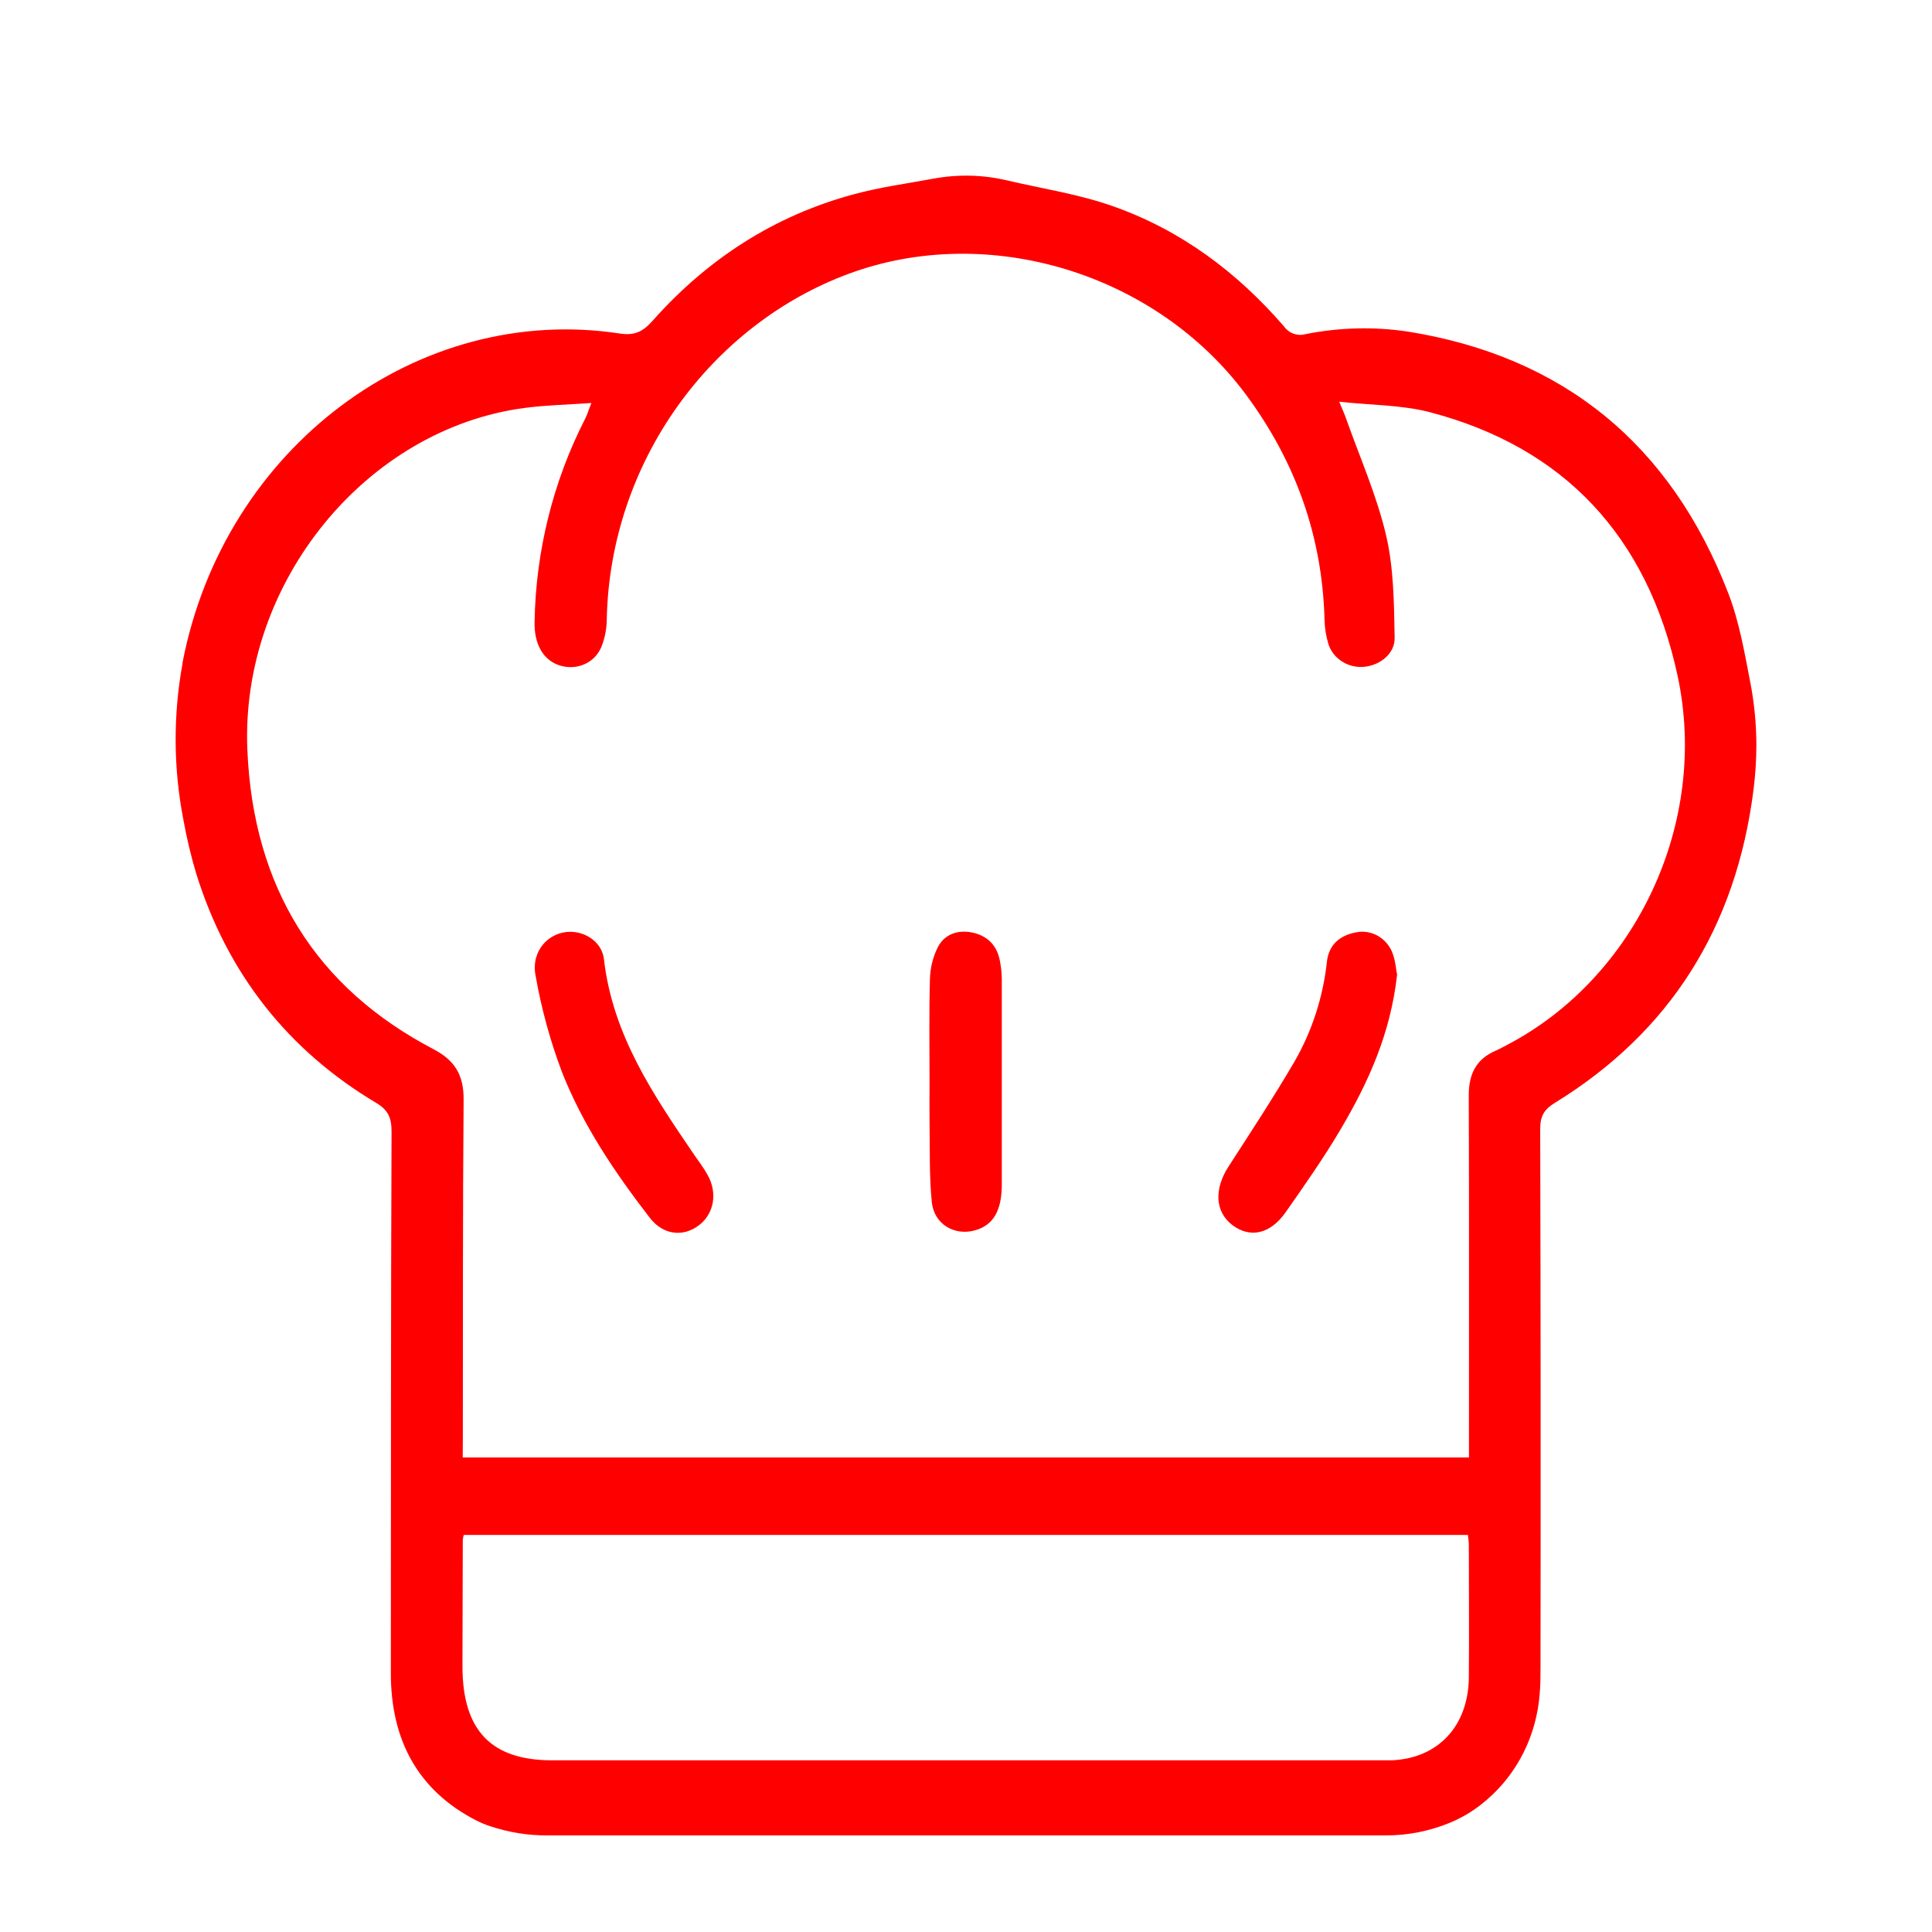 <svg width="30" height="30" viewBox="0 0 30 30" fill="none" xmlns="http://www.w3.org/2000/svg">
<path d="M14.501 2.773C14.877 2.704 15.263 2.713 15.636 2.801C16.186 2.93 16.752 3.014 17.284 3.203C18.324 3.569 19.203 4.217 19.939 5.07C19.976 5.122 20.028 5.161 20.087 5.182C20.145 5.203 20.209 5.206 20.269 5.189C20.794 5.084 21.333 5.07 21.863 5.149C24.261 5.534 25.939 6.885 26.838 9.215C27.008 9.656 27.089 10.134 27.181 10.608C27.241 10.924 27.272 11.244 27.273 11.566C27.273 11.795 27.258 12.024 27.23 12.251C26.961 14.404 25.928 16.028 24.144 17.125C23.98 17.225 23.916 17.328 23.916 17.531C23.924 20.313 23.925 23.095 23.921 25.877C23.921 26.019 23.921 26.162 23.908 26.303C23.884 26.621 23.799 26.93 23.658 27.213C23.517 27.495 23.323 27.745 23.087 27.947C22.919 28.095 22.729 28.213 22.525 28.299C22.202 28.434 21.857 28.502 21.509 28.5H8.502C8.201 28.502 7.902 28.454 7.616 28.359C7.538 28.334 7.463 28.302 7.39 28.265C6.491 27.801 6.069 27.022 6.069 25.981C6.071 23.177 6.069 20.373 6.08 17.57C6.08 17.352 6.025 17.235 5.837 17.123C4.479 16.312 3.534 15.127 3.048 13.569C2.966 13.296 2.9 13.018 2.849 12.736C2.692 11.934 2.687 11.108 2.834 10.304C2.834 10.3 2.834 10.296 2.834 10.291C3.479 6.939 6.501 4.702 9.625 5.179C9.855 5.215 9.987 5.148 10.136 4.978C10.994 4.013 12.032 3.348 13.253 3.018C13.659 2.907 14.084 2.85 14.501 2.773ZM7.185 22.631H22.81V22.308C22.81 20.54 22.813 18.773 22.807 17.005C22.807 16.67 22.928 16.443 23.223 16.316C23.282 16.291 23.338 16.259 23.395 16.229C25.4 15.185 26.542 12.775 26.049 10.491C25.58 8.316 24.275 6.945 22.208 6.402C21.77 6.287 21.303 6.293 20.795 6.238C20.855 6.382 20.882 6.441 20.903 6.502C21.116 7.105 21.378 7.693 21.523 8.312C21.643 8.823 21.646 9.37 21.656 9.902C21.661 10.153 21.427 10.33 21.185 10.354C20.943 10.379 20.706 10.236 20.629 10.006C20.59 9.879 20.569 9.746 20.567 9.612C20.53 8.313 20.112 7.164 19.355 6.138C17.949 4.234 15.34 3.453 13.182 4.25C11.046 5.039 9.473 7.163 9.422 9.614C9.421 9.765 9.392 9.913 9.336 10.051C9.229 10.299 8.959 10.409 8.708 10.338C8.442 10.264 8.292 10.01 8.301 9.653C8.32 8.552 8.59 7.471 9.087 6.501C9.118 6.441 9.137 6.373 9.183 6.258C8.808 6.284 8.48 6.291 8.157 6.333C5.691 6.652 3.731 9.043 3.841 11.642C3.93 13.775 4.904 15.336 6.73 16.291C7.058 16.463 7.202 16.688 7.199 17.075C7.185 18.826 7.189 20.577 7.187 22.328L7.185 22.631ZM7.201 23.834C7.194 23.86 7.189 23.886 7.186 23.912C7.184 24.566 7.182 25.22 7.181 25.873C7.181 26.867 7.625 27.334 8.572 27.334H21.421C21.484 27.334 21.548 27.334 21.613 27.334C22.332 27.302 22.801 26.802 22.808 26.046C22.814 25.359 22.808 24.673 22.808 23.985C22.808 23.937 22.799 23.889 22.793 23.834H7.201ZM8.315 15.141C8.405 15.657 8.543 16.162 8.727 16.649C9.055 17.48 9.552 18.213 10.091 18.911C10.298 19.18 10.613 19.213 10.858 19.022C11.089 18.843 11.146 18.52 10.984 18.238C10.924 18.13 10.848 18.032 10.778 17.93C10.146 17 9.514 16.077 9.378 14.895C9.349 14.638 9.105 14.469 8.855 14.469C8.521 14.469 8.245 14.765 8.315 15.141ZM21.613 14.774C21.565 14.666 21.484 14.579 21.383 14.525C21.282 14.472 21.167 14.455 21.056 14.478C20.813 14.521 20.636 14.665 20.605 14.927C20.546 15.477 20.375 16.008 20.102 16.482C19.778 17.037 19.425 17.574 19.077 18.113C18.849 18.465 18.867 18.82 19.138 19.024C19.409 19.229 19.725 19.166 19.964 18.823C20.261 18.399 20.56 17.973 20.823 17.526C21.243 16.812 21.59 16.062 21.694 15.136C21.678 15.059 21.669 14.905 21.613 14.775V14.774ZM14.434 17.438C14.441 17.848 14.428 18.26 14.469 18.666C14.504 19.012 14.825 19.196 15.146 19.103C15.421 19.024 15.555 18.802 15.556 18.397C15.557 17.333 15.557 16.27 15.556 15.206C15.555 15.106 15.544 15.006 15.524 14.908C15.476 14.67 15.324 14.53 15.104 14.482C14.883 14.434 14.672 14.498 14.563 14.707C14.486 14.86 14.444 15.03 14.44 15.203C14.425 15.739 14.434 16.275 14.434 16.812C14.434 17.021 14.431 17.23 14.434 17.44V17.438Z" fill="#FF0000"/>
</svg>
